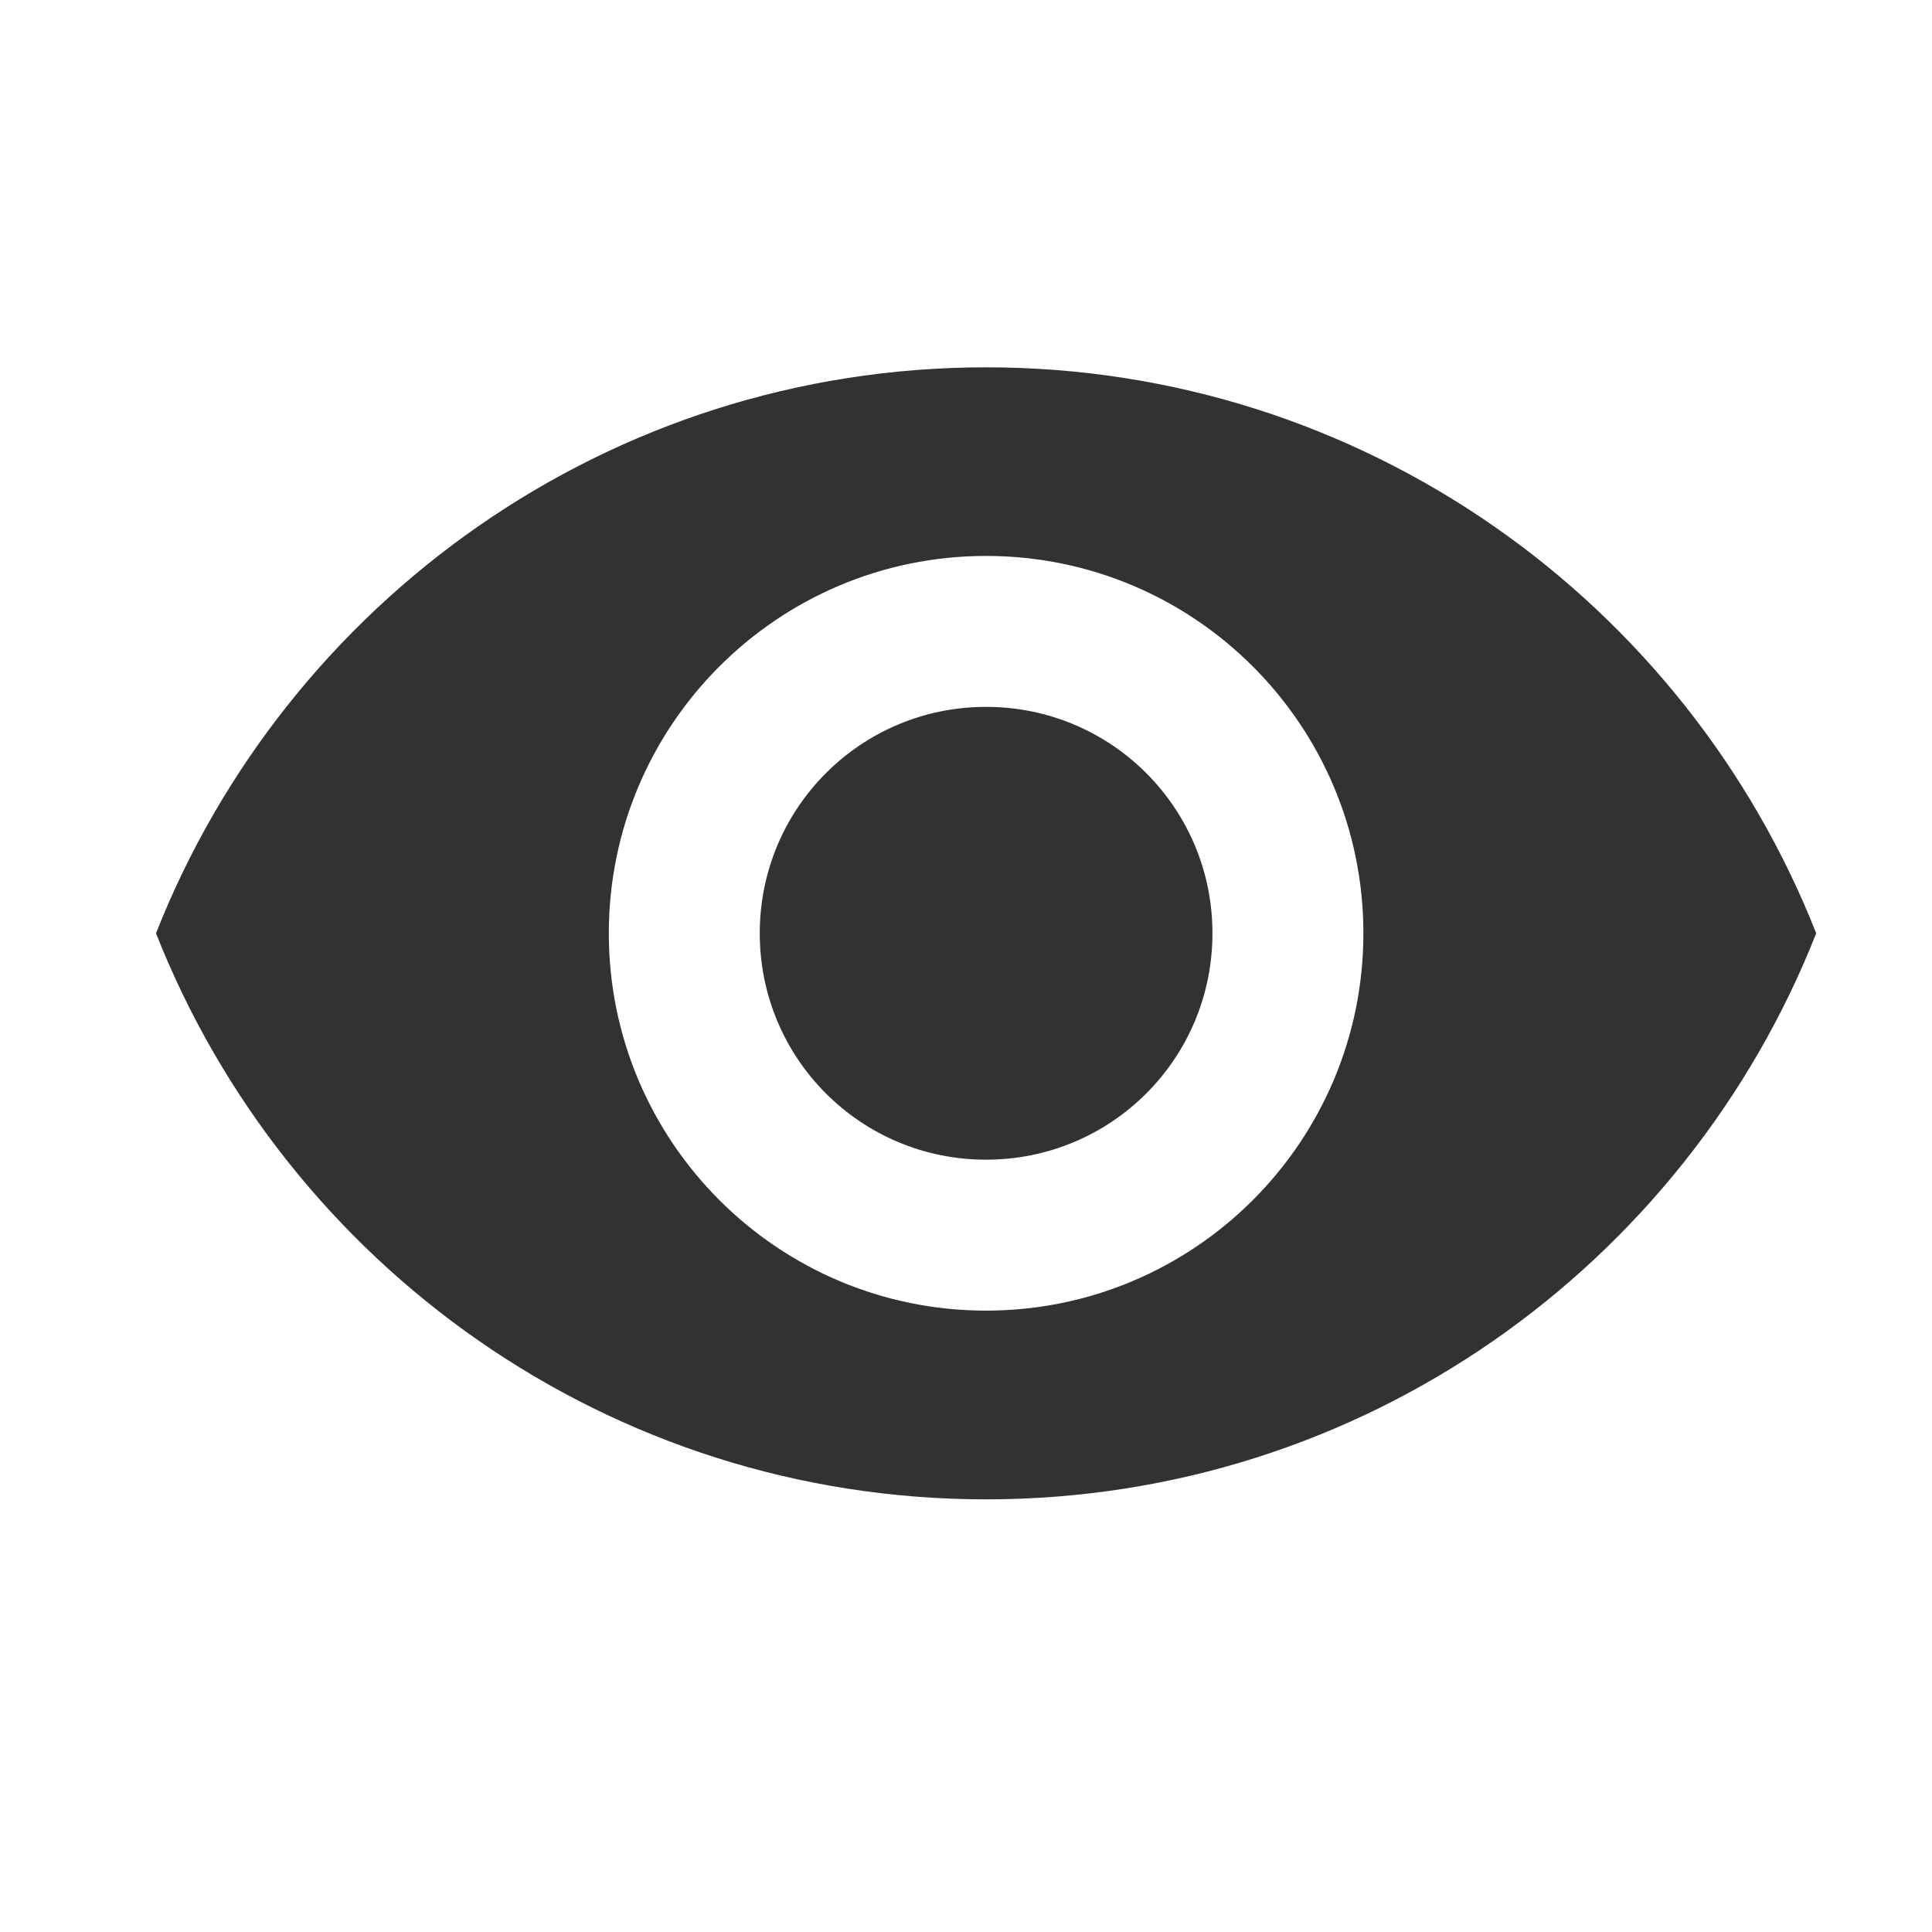 <svg width="16" height="16" viewBox="0 0 16 16" fill="none" xmlns="http://www.w3.org/2000/svg">
<g clip-path="url(#clip0_668_2216)">
<path d="M8.166 3.042C5.042 3.042 2.373 4.986 1.292 7.729C2.373 10.473 5.042 12.417 8.166 12.417C11.291 12.417 13.96 10.473 15.041 7.729C13.96 4.986 11.291 3.042 8.166 3.042ZM8.166 10.854C6.441 10.854 5.042 9.454 5.042 7.729C5.042 6.004 6.441 4.604 8.166 4.604C9.892 4.604 11.291 6.004 11.291 7.729C11.291 9.454 9.892 10.854 8.166 10.854ZM8.166 5.854C7.129 5.854 6.292 6.692 6.292 7.729C6.292 8.767 7.129 9.604 8.166 9.604C9.204 9.604 10.041 8.767 10.041 7.729C10.041 6.692 9.204 5.854 8.166 5.854Z" fill="#323232"/>
</g>
<defs>
<clipPath id="clip0_668_2216">
<rect width="15" height="15" fill="white" transform="translate(0.667 0.229)"/>
</clipPath>
</defs>
</svg>
